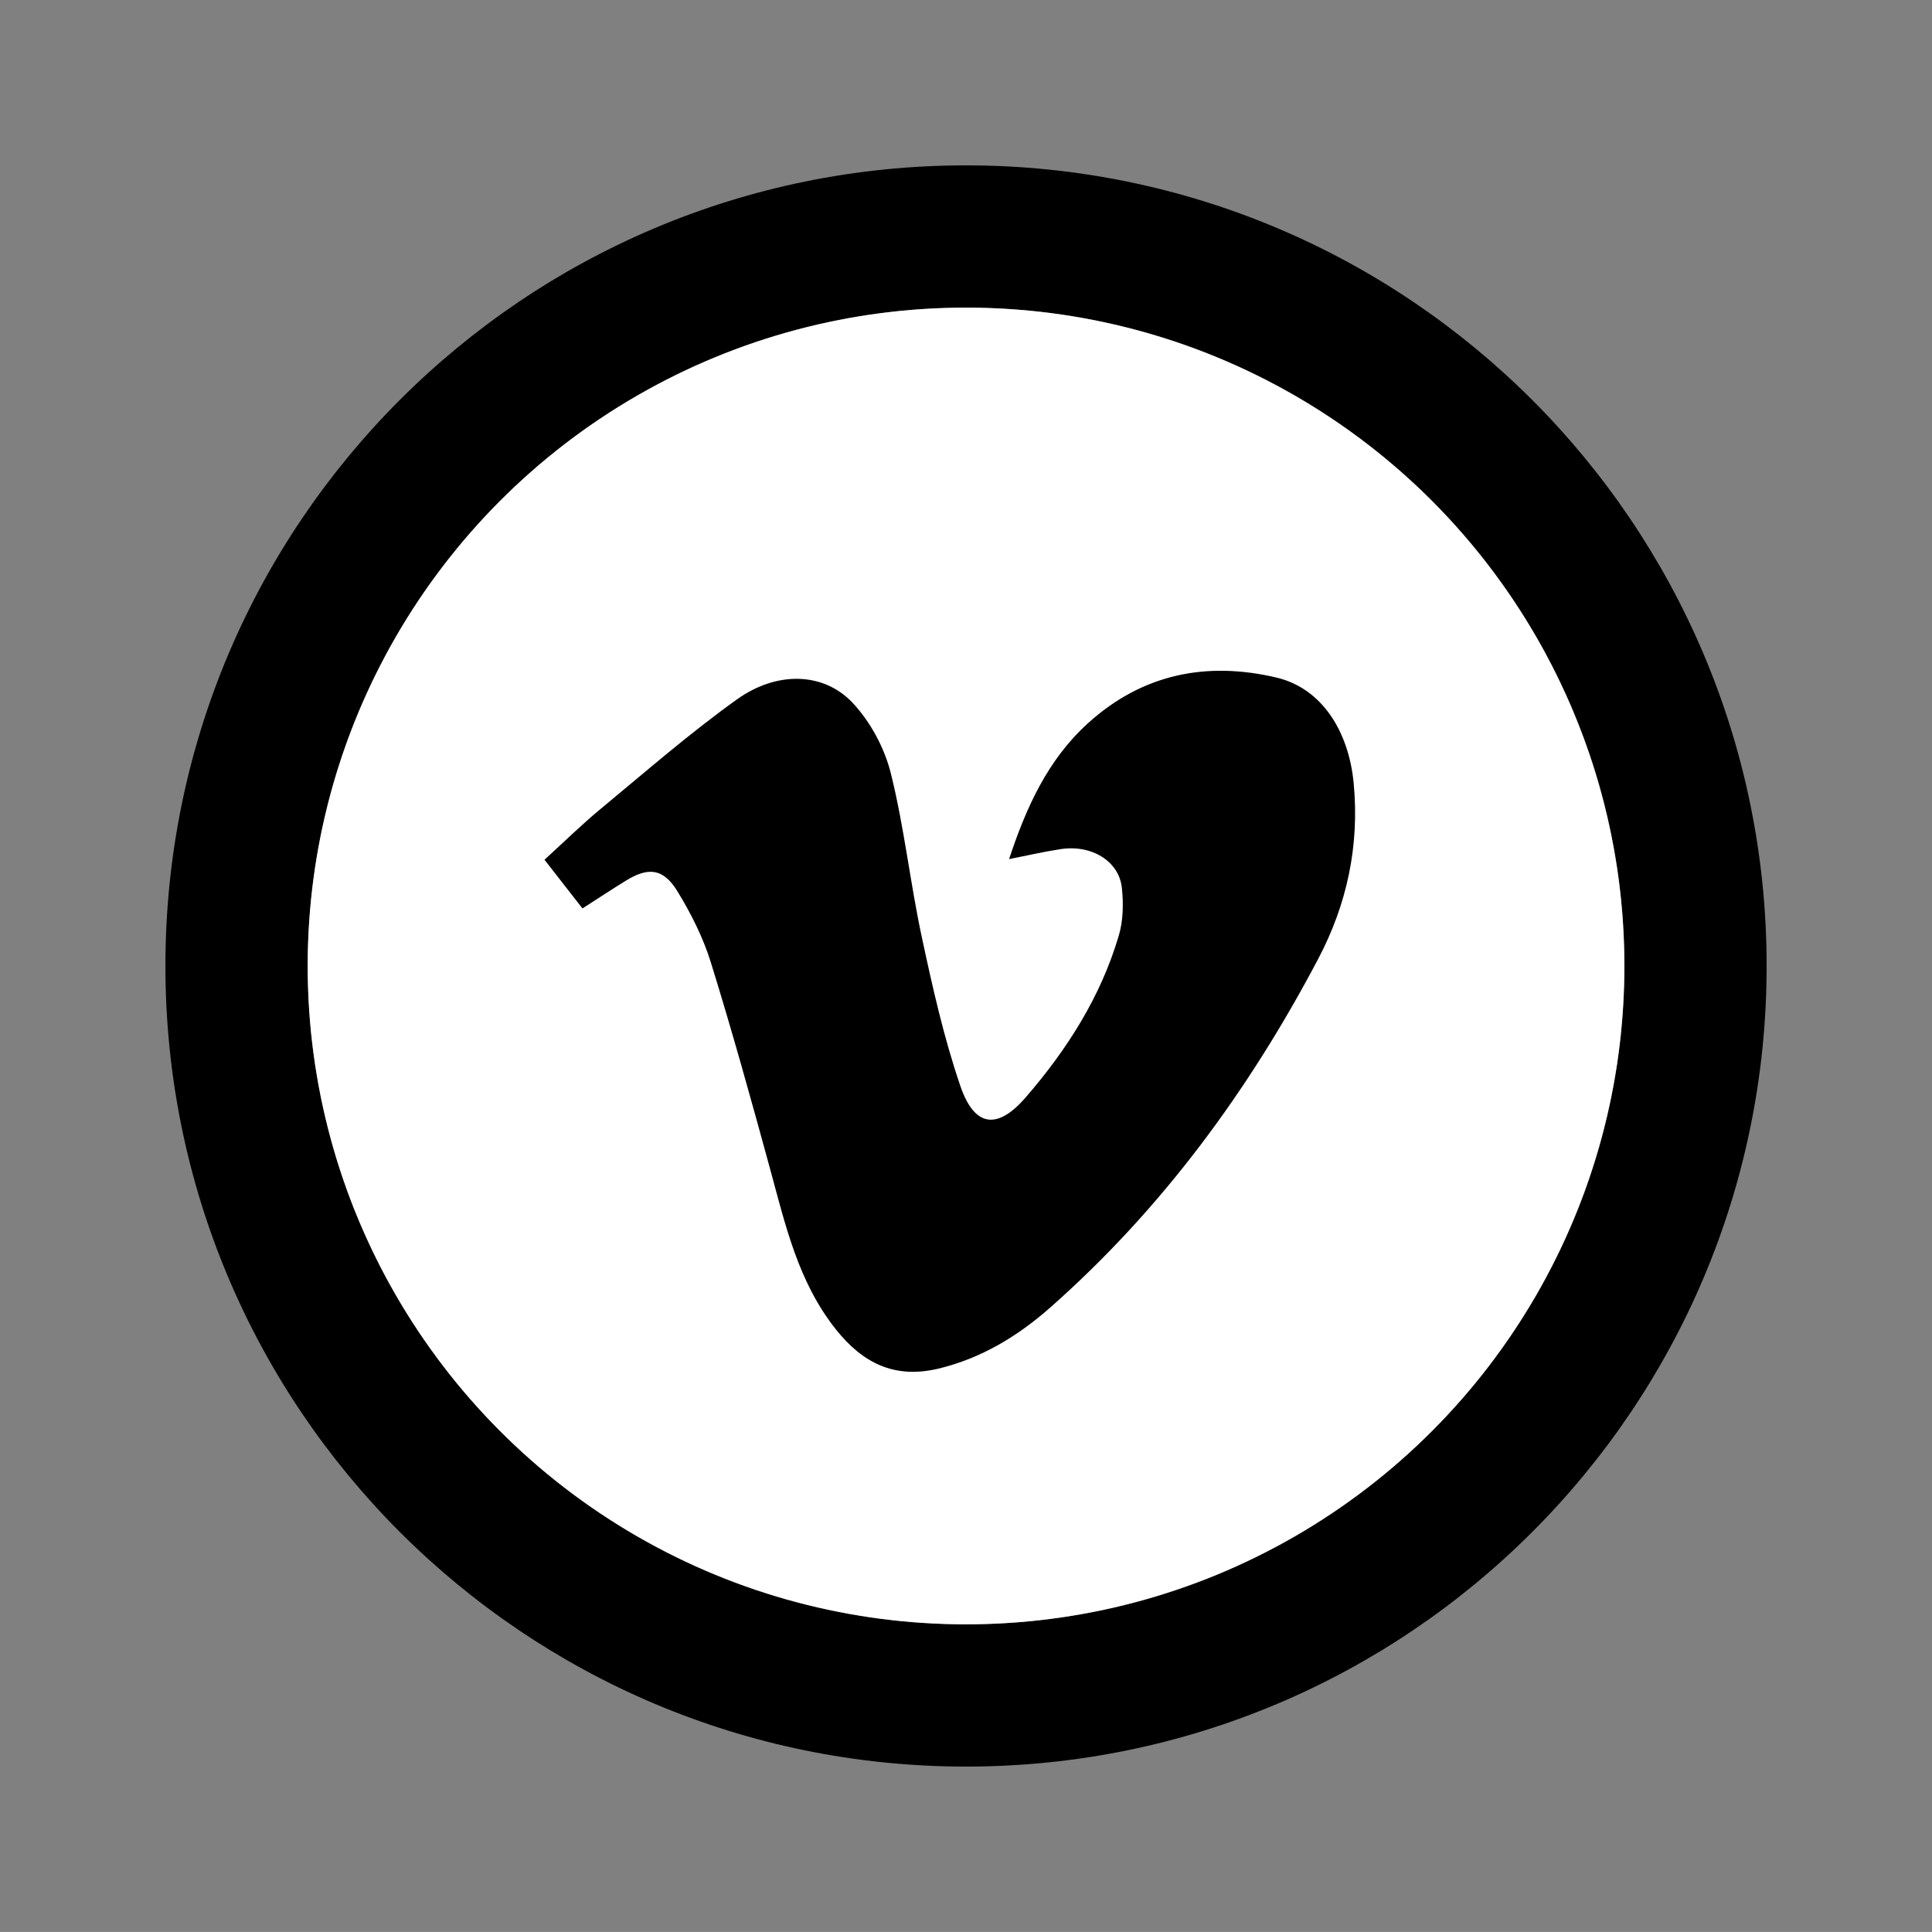 <?xml version="1.0" encoding="iso-8859-1"?>
<!-- Generator: Adobe Illustrator 16.0.0, SVG Export Plug-In . SVG Version: 6.00 Build 0)  -->
<!DOCTYPE svg PUBLIC "-//W3C//DTD SVG 1.1//EN" "http://www.w3.org/Graphics/SVG/1.1/DTD/svg11.dtd">
<svg version="1.1" id="Layer_1" xmlns="http://www.w3.org/2000/svg" xmlns:xlink="http://www.w3.org/1999/xlink" x="0px" y="0px"
	 width="40.119px" height="40.118px" viewBox="0 0 40.119 40.118" style="enable-background:new 0 0 40.119 40.118;"
	 xml:space="preserve">
<rect x="0" y="0" width="40.119" height="40.118" fill="#808080" stroke="none"/>
<path d="M20.06,3.434c-9.182,0-16.625,7.443-16.625,16.625c0,9.181,7.443,16.625,16.625,16.625s16.625-7.443,16.625-16.625
	C36.685,10.877,29.241,3.434,20.06,3.434z M20.06,33.73c-7.55,0-13.67-6.121-13.67-13.671S12.51,6.388,20.06,6.388
	c7.551,0,13.672,6.121,13.672,13.671S27.61,33.73,20.06,33.73z"/>
<circle style="fill:#FFFFFF;" cx="20.06" cy="20.059" r="13.671"/>
<path style="fill-rule:evenodd;clip-rule:evenodd;" d="M20.954,17.84c0.358-1.082,0.803-2.061,1.633-2.817
	c1.133-1.03,2.469-1.295,3.919-0.953c0.931,0.219,1.5,1.1,1.604,2.195c0.123,1.297-0.14,2.515-0.738,3.649
	c-1.437,2.725-3.236,5.182-5.556,7.231c-0.678,0.6-1.438,1.062-2.336,1.277c-0.908,0.214-1.565-0.117-2.123-0.817
	c-0.784-0.986-1.048-2.169-1.368-3.34c-0.391-1.433-0.789-2.865-1.229-4.284c-0.161-0.517-0.414-1.018-0.698-1.481
	c-0.291-0.47-0.602-0.499-1.068-0.211c-0.294,0.181-0.581,0.372-0.899,0.575c-0.256-0.33-0.503-0.646-0.788-1.011
	c0.395-0.36,0.763-0.722,1.16-1.051c0.938-0.775,1.856-1.579,2.844-2.284c0.83-0.59,1.796-0.558,2.394,0.076
	c0.368,0.393,0.661,0.935,0.792,1.458c0.279,1.118,0.402,2.274,0.644,3.404c0.223,1.041,0.457,2.088,0.801,3.094
	c0.293,0.859,0.769,0.917,1.357,0.238c0.858-0.991,1.558-2.088,1.932-3.356c0.093-0.309,0.1-0.662,0.066-0.987
	c-0.054-0.56-0.627-0.912-1.273-0.812C21.684,17.684,21.348,17.762,20.954,17.84z"/>
</svg>
